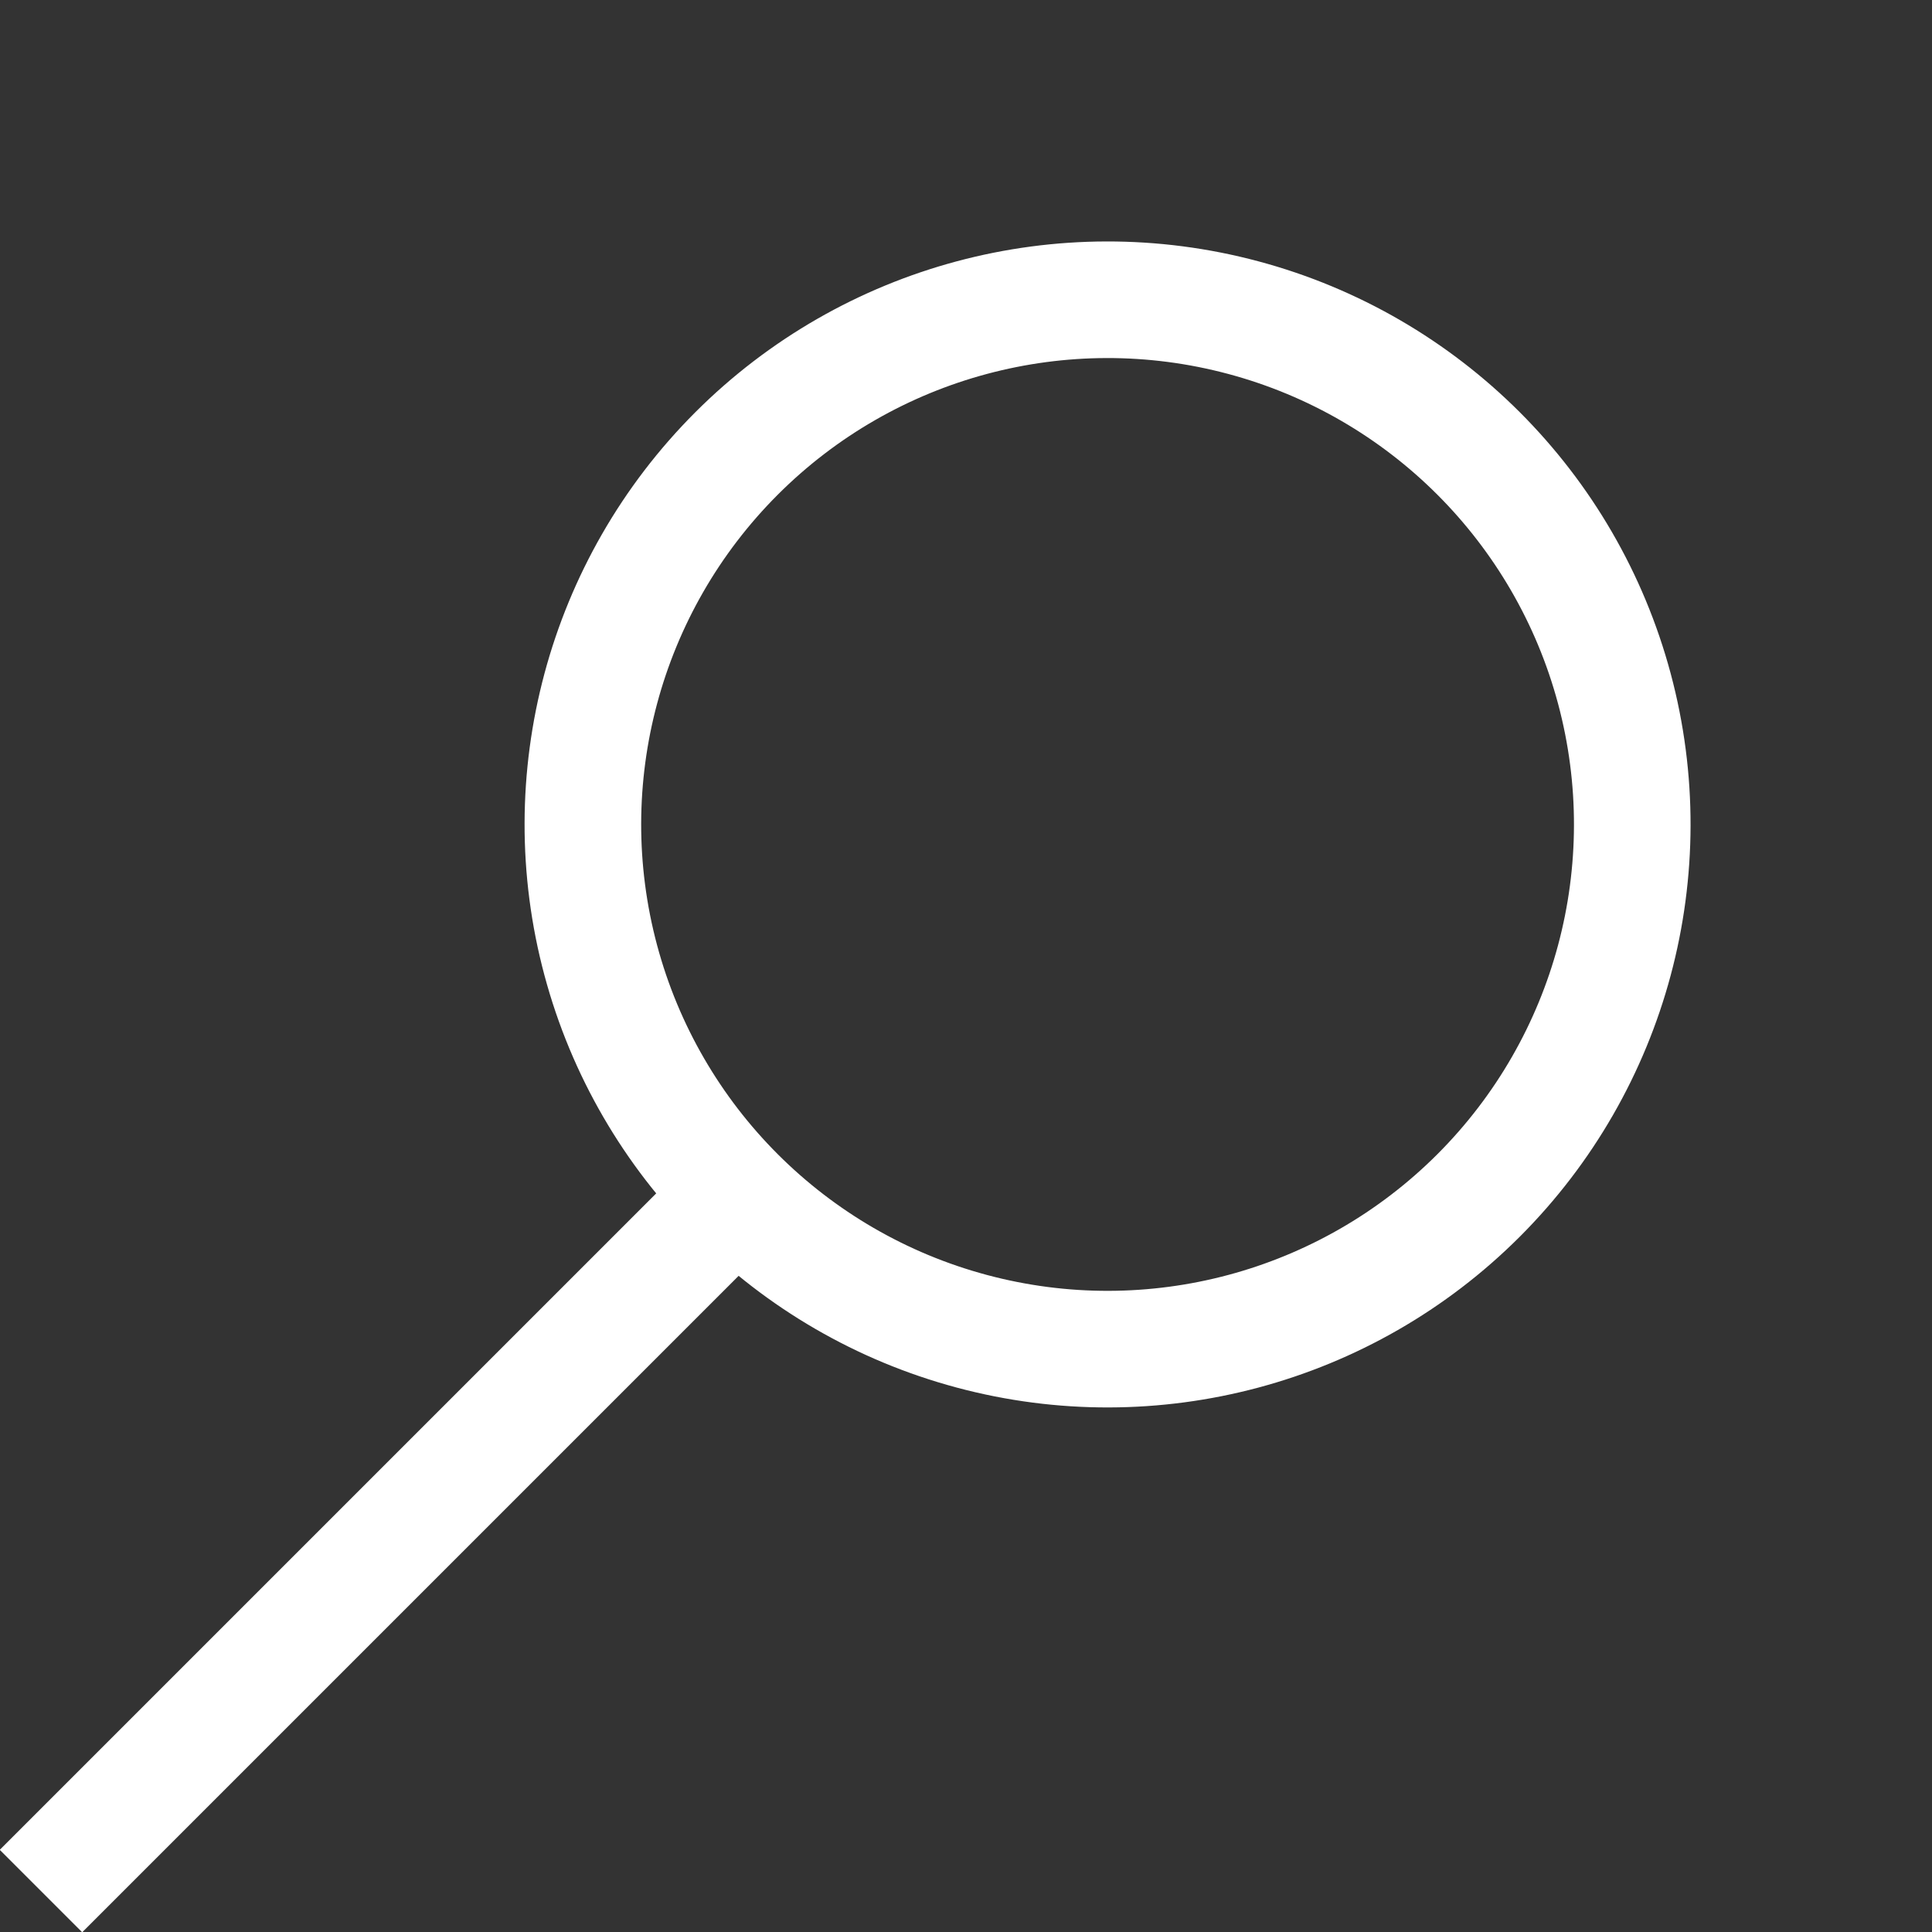 <svg xmlns="http://www.w3.org/2000/svg" width="16.57" height="16.57" viewBox="0 0 16.57 16.57">
  <rect x="0" y="0" width="16.57" height="16.57" fill="#333333" stroke="none"/>
  <g id="Group_14" data-name="Group 14" transform="translate(-481.94 -522.552) rotate(45)">
    <g id="Ellipse_2" data-name="Ellipse 2" transform="translate(717 22)" fill="none" stroke="#FFFFFF" stroke-width="1">
      <circle cx="5" cy="5" r="5" stroke="none"/>
      <circle cx="5" cy="5" r="4.5" fill="none"/>
    </g>
    <path id="Path_8" data-name="Path 8" d="M1167,31.5v8.437" transform="translate(-445)" fill="none" stroke="#FFFFFF" stroke-width="1"/>
  </g>
</svg>
